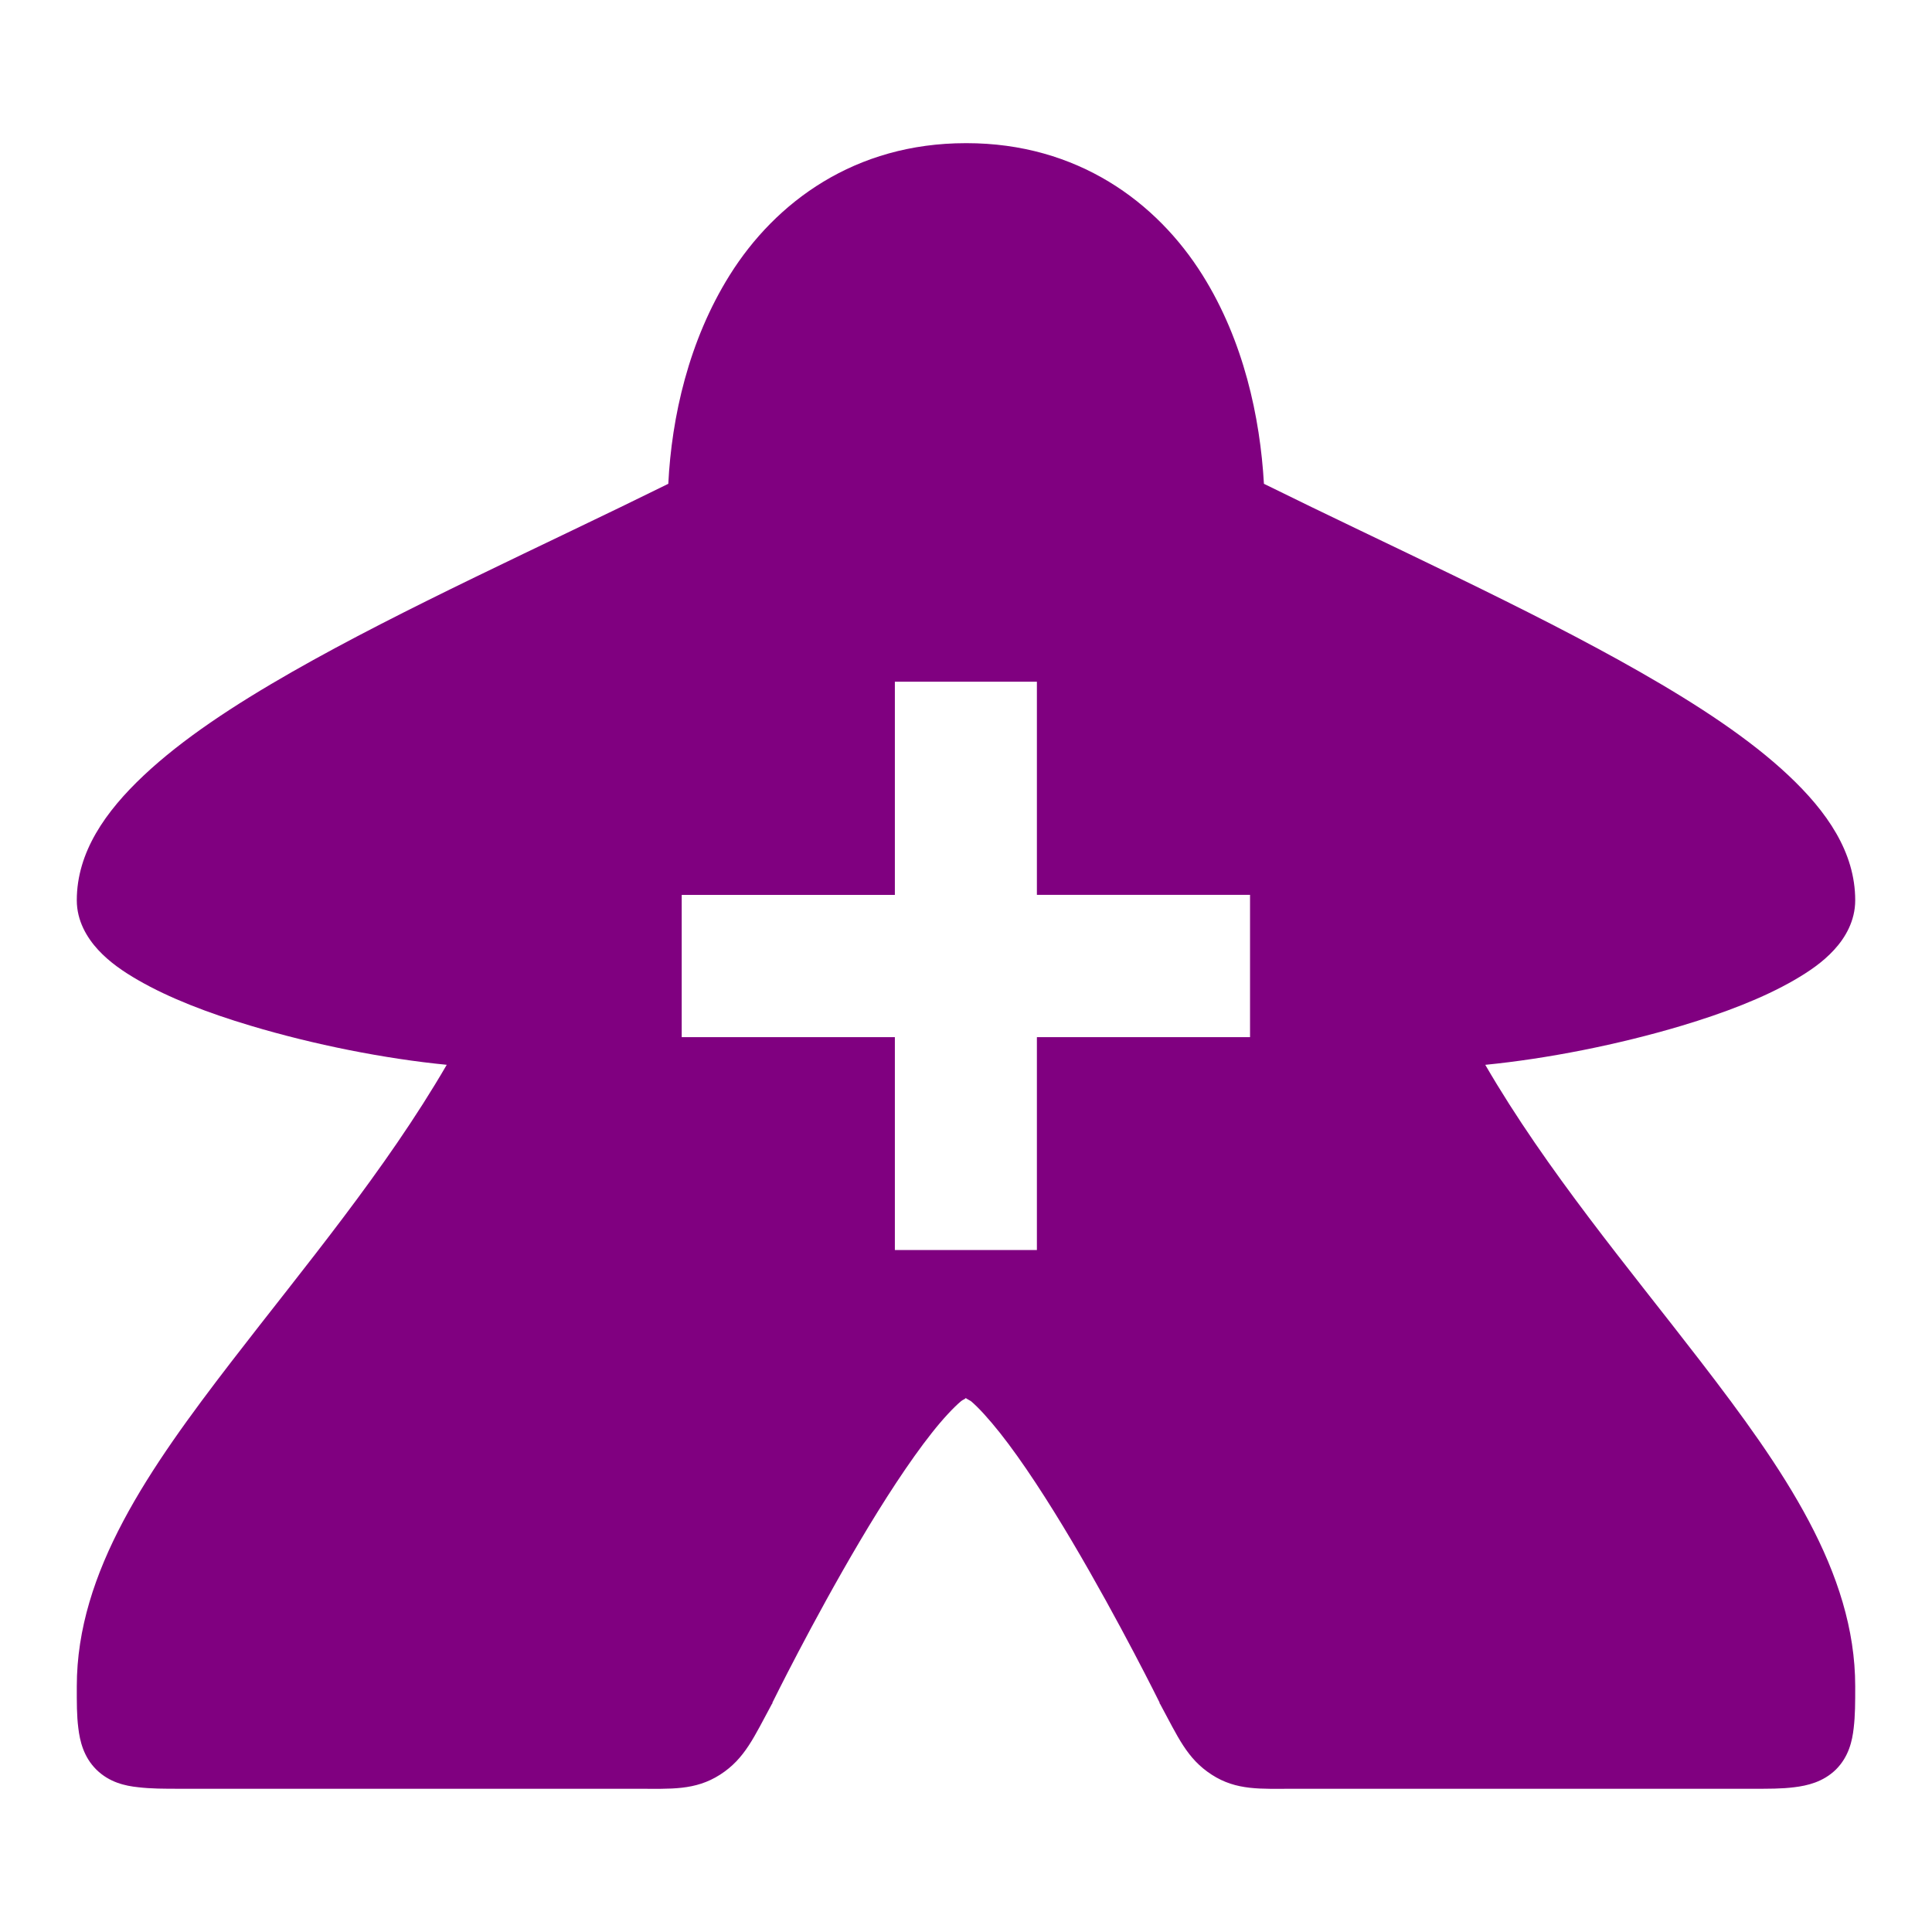 <?xml version="1.0" encoding="UTF-8" standalone="no"?>
<svg
   width="300"
   height="300"
   viewBox="0 0 300 300"
   version="1.1"
   id="svg21608"
   inkscape:version="1.2 (dc2aeda, 2022-05-15)"
   sodipodi:docname="mage-income.svg"
   xmlns:inkscape="http://www.inkscape.org/namespaces/inkscape"
   xmlns:sodipodi="http://sodipodi.sourceforge.net/DTD/sodipodi-0.dtd"
   xmlns="http://www.w3.org/2000/svg"
   xmlns:svg="http://www.w3.org/2000/svg"
   xmlns:rdf="http://www.w3.org/1999/02/22-rdf-syntax-ns#"
   xmlns:cc="http://creativecommons.org/ns#"
   xmlns:dc="http://purl.org/dc/elements/1.1/">
  <defs
     id="defs21602" />
  <sodipodi:namedview
     id="base"
     pagecolor="#ffffff"
     bordercolor="#666666"
     borderopacity="1.0"
     inkscape:pageopacity="0.0"
     inkscape:pageshadow="2"
     inkscape:zoom="0.98994949"
     inkscape:cx="160.10918"
     inkscape:cy="119.70308"
     inkscape:document-units="px"
     inkscape:current-layer="layer1"
     inkscape:document-rotation="0"
     showgrid="false"
     units="px"
     width="300px"
     inkscape:showpageshadow="2"
     inkscape:pagecheckerboard="0"
     inkscape:deskcolor="#d1d1d1"
     inkscape:window-width="886"
     inkscape:window-height="839"
     inkscape:window-x="550"
     inkscape:window-y="38"
     inkscape:window-maximized="0" />
  <g
     inkscape:label="Layer 1"
     inkscape:groupmode="layer"
     id="layer1">
    <path
       id="path268822"
       style="font-variation-settings:normal;display:inline;vector-effect:none;fill:#800080;fill-opacity:1;stroke-width:6.238;stroke-linecap:butt;stroke-linejoin:miter;stroke-miterlimit:4;stroke-dasharray:none;stroke-dashoffset:0;stroke-opacity:1;stop-color:#000000"
       d="m 149.963,22.231 c -17.175,0 -29.529,9.097 -36.662,20.502 -6.373,10.198 -9.009,22.031 -9.528,32.392 -19.469,9.619 -41.068,19.301 -58.434,29.216 -9.108,5.203 -17.028,10.432 -23.006,16.055 -5.973,5.619 -10.409,11.939 -10.409,19.406 0,3.181 1.57,5.797 3.318,7.695 1.754,1.897 3.859,3.348 6.244,4.721 4.781,2.753 10.801,5.078 17.43,7.054 9.85,2.955 20.861,5.131 30.453,6.07 -9.539,16.423 -22.217,31.525 -33.345,45.977 -12.86,16.703 -24.1,32.733 -24.1,50.528 0,2.539 -0.016,4.501 0.238,6.494 0.238,1.992 0.809,4.483 2.818,6.462 2.01,1.968 4.46,2.509 6.465,2.717 1.998,0.238 4.008,0.238 6.601,0.238 h 70.96 c 5.143,0 8.929,0.297 12.808,-2.188 3.877,-2.491 5.28,-5.887 8.045,-10.975 l 0.063,-0.063 0.032,-0.178 c 0,0 6.173,-12.549 13.55,-25.017 3.687,-6.238 7.703,-12.433 11.185,-16.832 1.736,-2.2 3.377,-3.954 4.555,-4.941 0.297,-0.238 0.595,-0.297 0.719,-0.475 0.238,0.178 0.415,0.238 0.796,0.475 1.177,0.986 2.771,2.747 4.519,4.941 3.485,4.394 7.495,10.598 11.186,16.832 7.382,12.468 13.584,25.017 13.584,25.017 l 0.032,0.178 0.063,0.063 c 2.759,5.084 4.145,8.476 8.01,10.975 3.853,2.497 7.623,2.188 12.703,2.188 H 272.098 c 2.545,0 4.537,0.016 6.522,-0.238 1.986,-0.238 4.477,-0.802 6.465,-2.753 1.986,-1.986 2.533,-4.436 2.753,-6.422 0.238,-1.986 0.238,-3.954 0.238,-6.494 0,-17.796 -11.204,-33.824 -24.064,-50.528 -11.128,-14.453 -23.842,-29.554 -33.381,-45.977 9.591,-0.946 20.638,-3.122 30.487,-6.069 6.629,-1.986 12.652,-4.299 17.432,-7.054 2.384,-1.38 4.501,-2.824 6.244,-4.727 1.754,-1.897 3.282,-4.525 3.282,-7.695 0,-7.47 -4.394,-13.785 -10.374,-19.406 -5.973,-5.619 -13.932,-10.855 -23.041,-16.055 C 237.296,94.425 215.733,84.741 196.263,75.124 195.668,64.763 193.117,52.928 186.736,42.731 179.6,31.326 167.249,22.23 150.074,22.23 Z m -11.009,83.627 h 22.054 v 33.098 h 33.097 v 22.089 h -33.097 V 194.107 H 138.954 V 161.045 H 105.856 v -22.089 h 33.098 z" />
  </g>
</svg>
